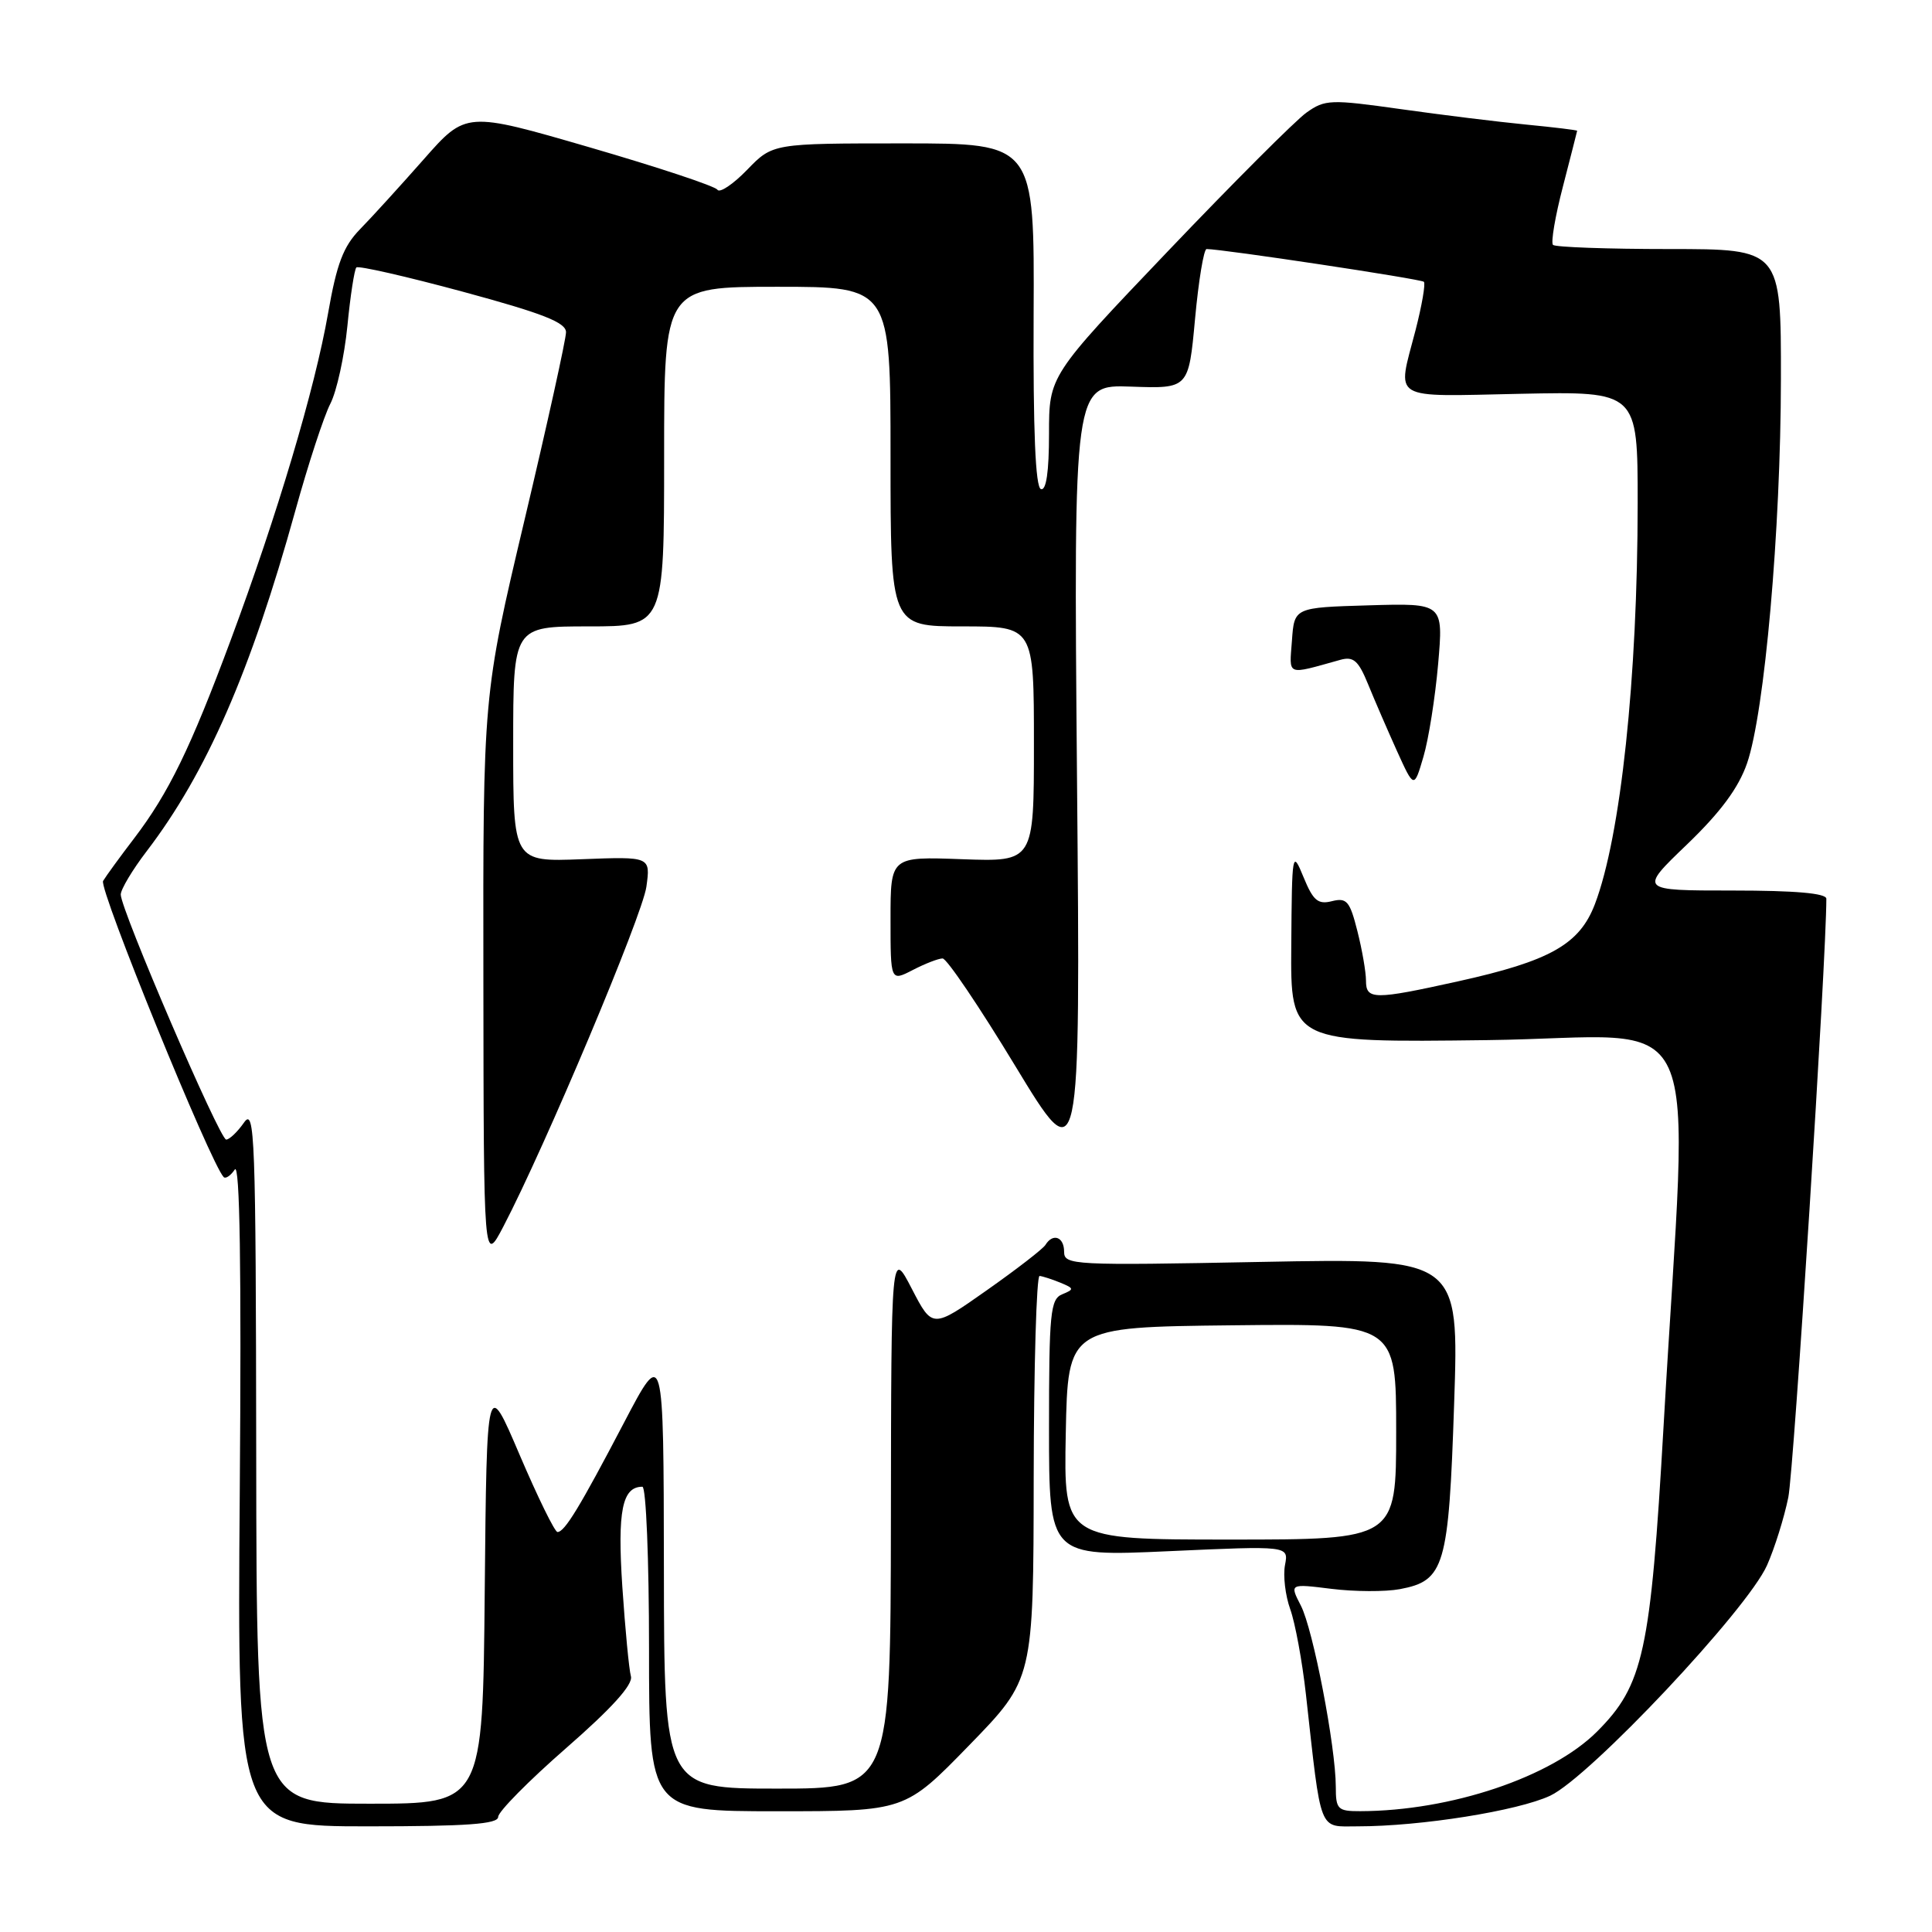 <?xml version="1.0" encoding="UTF-8" standalone="no"?>
<!DOCTYPE svg PUBLIC "-//W3C//DTD SVG 1.1//EN" "http://www.w3.org/Graphics/SVG/1.1/DTD/svg11.dtd" >
<svg xmlns="http://www.w3.org/2000/svg" xmlns:xlink="http://www.w3.org/1999/xlink" version="1.1" viewBox="0 0 256 256">
 <g >
 <path fill="currentColor"
d=" M 66.01 240.75 C 66.01 240.06 70.07 235.95 75.03 231.62 C 81.09 226.33 83.90 223.21 83.60 222.12 C 83.35 221.23 82.84 215.88 82.46 210.23 C 81.80 200.20 82.44 197.00 85.12 197.00 C 85.61 197.00 86.00 206.68 86.00 218.50 C 86.00 240.00 86.00 240.00 102.96 240.00 C 119.92 240.00 119.92 240.00 128.43 231.25 C 136.94 222.50 136.94 222.50 136.97 195.75 C 136.99 181.04 137.34 169.03 137.75 169.07 C 138.16 169.11 139.40 169.51 140.50 169.96 C 142.34 170.72 142.36 170.84 140.75 171.50 C 139.18 172.14 139.00 173.96 139.00 189.23 C 139.00 206.26 139.00 206.26 154.88 205.54 C 170.76 204.82 170.76 204.82 170.27 207.37 C 170.00 208.78 170.31 211.41 170.96 213.22 C 171.61 215.02 172.55 220.10 173.04 224.50 C 175.12 243.18 174.66 242.00 179.91 242.00 C 188.27 242.00 201.12 239.95 205.41 237.94 C 210.64 235.48 231.54 213.27 234.14 207.41 C 235.14 205.16 236.41 201.11 236.96 198.41 C 237.70 194.79 242.00 127.15 242.00 119.09 C 242.00 118.36 237.87 118.00 229.59 118.00 C 217.17 118.00 217.17 118.00 223.53 111.90 C 227.98 107.62 230.36 104.41 231.49 101.15 C 233.82 94.42 235.96 70.19 235.98 50.25 C 236.00 33.00 236.00 33.00 221.17 33.00 C 213.01 33.00 206.08 32.75 205.78 32.45 C 205.48 32.14 206.07 28.65 207.10 24.70 C 208.12 20.74 208.97 17.42 208.98 17.33 C 208.99 17.24 205.96 16.87 202.25 16.51 C 198.54 16.15 191.05 15.23 185.61 14.46 C 176.29 13.15 175.57 13.17 173.10 14.93 C 171.66 15.96 163.40 24.22 154.74 33.30 C 139.00 49.80 139.00 49.80 139.00 57.48 C 139.00 62.51 138.63 65.04 137.93 64.81 C 137.20 64.57 136.89 57.10 136.96 41.73 C 137.07 19.00 137.07 19.00 119.73 19.00 C 102.39 19.00 102.39 19.00 99.00 22.50 C 97.14 24.42 95.36 25.61 95.06 25.14 C 94.75 24.66 87.13 22.14 78.12 19.52 C 61.74 14.76 61.74 14.76 56.13 21.13 C 53.04 24.63 49.26 28.79 47.71 30.37 C 45.49 32.65 44.62 34.94 43.47 41.52 C 41.73 51.48 36.75 68.20 30.58 84.79 C 25.24 99.15 22.35 105.08 17.77 111.09 C 15.92 113.51 14.07 116.05 13.66 116.73 C 13.05 117.73 27.92 154.22 29.64 155.97 C 29.90 156.23 30.56 155.78 31.11 154.97 C 31.78 153.98 32.00 167.98 31.77 197.75 C 31.43 242.00 31.43 242.00 48.72 242.00 C 61.87 242.00 66.00 241.70 66.01 240.75 Z  M 177.00 236.75 C 176.99 231.45 173.99 215.88 172.37 212.75 C 170.87 209.84 170.87 209.84 176.42 210.53 C 179.48 210.91 183.56 210.93 185.49 210.57 C 191.42 209.45 191.96 207.63 192.68 186.00 C 193.33 166.71 193.33 166.71 167.16 167.21 C 142.15 167.69 141.00 167.64 141.00 165.86 C 141.00 163.89 139.52 163.35 138.53 164.95 C 138.21 165.48 134.70 168.19 130.75 170.97 C 123.55 176.04 123.55 176.04 120.82 170.77 C 118.09 165.50 118.09 165.50 118.05 201.25 C 118.00 237.00 118.00 237.00 103.00 237.00 C 88.00 237.00 88.00 237.00 87.97 207.75 C 87.93 178.50 87.93 178.50 82.69 188.50 C 76.82 199.71 74.82 203.00 73.87 203.00 C 73.51 203.00 71.26 198.40 68.86 192.79 C 64.50 182.57 64.50 182.57 64.23 210.79 C 63.97 239.00 63.97 239.00 48.98 239.00 C 34.00 239.00 34.00 239.00 33.95 192.75 C 33.90 150.43 33.76 146.69 32.33 148.75 C 31.46 149.99 30.40 151.00 29.97 151.00 C 29.11 151.00 16.00 120.53 16.00 118.53 C 16.00 117.85 17.55 115.25 19.45 112.77 C 27.37 102.40 33.23 88.97 39.13 67.68 C 40.83 61.53 42.92 55.15 43.77 53.50 C 44.62 51.85 45.63 47.22 46.03 43.21 C 46.42 39.20 46.96 35.71 47.22 35.44 C 47.49 35.18 53.84 36.63 61.35 38.66 C 71.95 41.53 75.00 42.73 75.00 44.02 C 75.00 44.94 72.53 56.14 69.50 68.91 C 64.00 92.13 64.00 92.13 64.05 129.82 C 64.09 167.50 64.09 167.50 66.71 162.50 C 72.24 151.91 85.12 121.31 85.65 117.50 C 86.20 113.50 86.20 113.50 77.10 113.85 C 68.00 114.20 68.00 114.20 68.00 98.60 C 68.00 83.00 68.00 83.00 78.00 83.00 C 88.00 83.00 88.00 83.00 88.00 60.50 C 88.00 38.00 88.00 38.00 103.00 38.00 C 118.00 38.00 118.00 38.00 118.00 60.50 C 118.00 83.00 118.00 83.00 127.50 83.00 C 137.00 83.00 137.00 83.00 137.00 98.60 C 137.00 114.19 137.00 114.19 127.50 113.85 C 118.00 113.50 118.00 113.50 118.00 121.78 C 118.00 130.05 118.00 130.05 120.95 128.53 C 122.57 127.69 124.35 127.00 124.90 127.00 C 125.45 127.00 129.78 133.41 134.53 141.25 C 143.17 155.50 143.17 155.50 142.71 103.23 C 142.26 50.95 142.26 50.95 149.88 51.23 C 157.50 51.50 157.50 51.50 158.35 42.25 C 158.82 37.16 159.51 33.00 159.88 33.00 C 161.96 33.00 188.30 36.97 188.67 37.34 C 188.91 37.58 188.41 40.48 187.56 43.78 C 185.11 53.22 183.99 52.54 201.50 52.18 C 217.00 51.86 217.00 51.86 217.00 66.68 C 216.99 89.84 214.75 110.85 211.33 119.81 C 209.29 125.14 205.39 127.34 193.17 130.04 C 182.05 132.50 181.00 132.49 181.00 129.94 C 181.00 128.81 180.49 125.85 179.86 123.37 C 178.86 119.40 178.45 118.92 176.49 119.41 C 174.64 119.88 174.00 119.34 172.73 116.24 C 171.23 112.59 171.19 112.80 171.10 125.32 C 171.00 138.15 171.00 138.15 197.10 137.82 C 226.68 137.46 223.74 131.00 220.43 189.00 C 218.71 218.96 217.77 223.28 211.61 229.45 C 205.57 235.48 192.24 239.96 180.25 239.99 C 177.25 240.00 177.00 239.75 177.00 236.75 Z  M 190.56 87.99 C 191.26 79.92 191.26 79.92 181.38 80.21 C 171.50 80.50 171.50 80.50 171.19 84.87 C 170.84 89.65 170.34 89.45 177.61 87.43 C 179.34 86.95 180.00 87.53 181.28 90.67 C 182.14 92.78 183.86 96.75 185.10 99.50 C 187.37 104.50 187.37 104.50 188.61 100.28 C 189.30 97.95 190.17 92.42 190.56 87.99 Z  M 141.22 189.93 C 141.50 175.85 141.50 175.85 163.25 175.61 C 185.00 175.37 185.00 175.37 185.00 189.68 C 185.00 204.00 185.00 204.00 162.97 204.00 C 140.95 204.00 140.95 204.00 141.22 189.93 Z "/>
</g>
</svg>